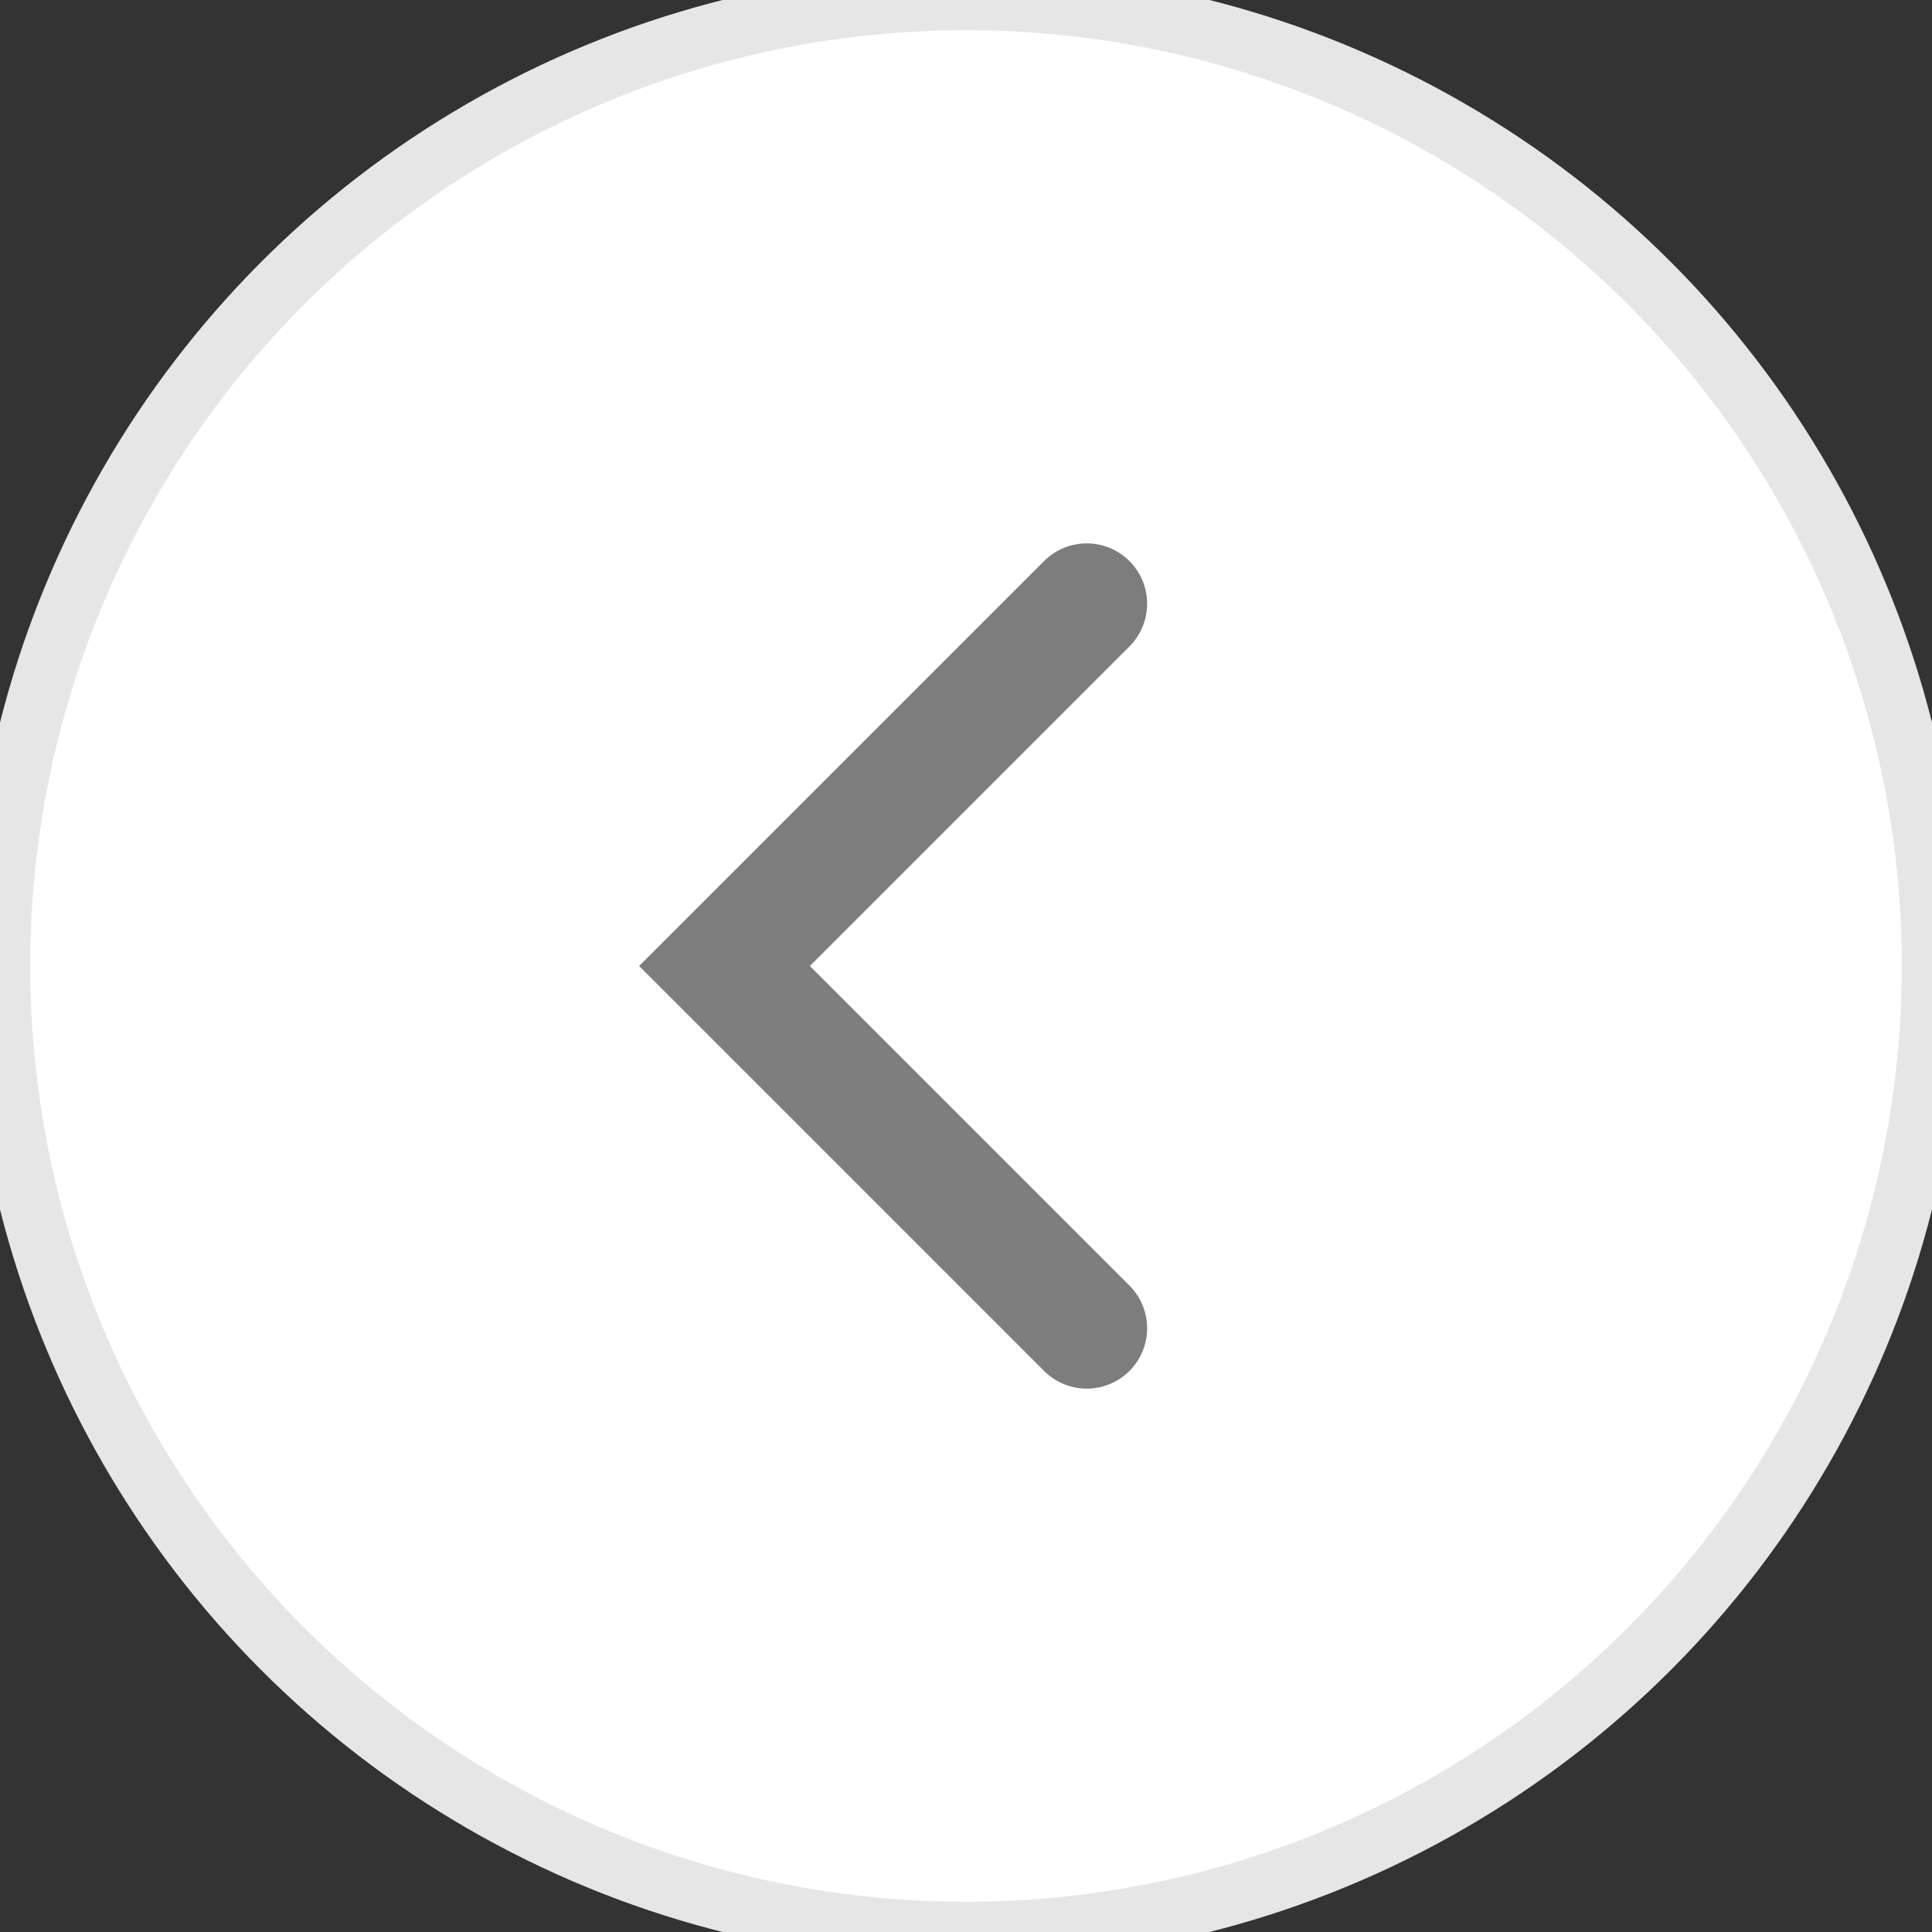<svg xmlns="http://www.w3.org/2000/svg" width="64" height="64" fill="none"><rect width="100%" height="100%" fill="#333333" stroke="none"/><g clip-path="url(#a)"><circle cx="32" cy="32" r="32" fill="#fff" stroke="#E6E6E6" stroke-width="2"/><path stroke="#7D7D7D" stroke-linecap="round" stroke-width="4" d="M36 20 24 32l12 12"/></g><defs><clipPath id="a"><path fill="#fff" d="M0 0h64v64H0z"/></clipPath></defs></svg>